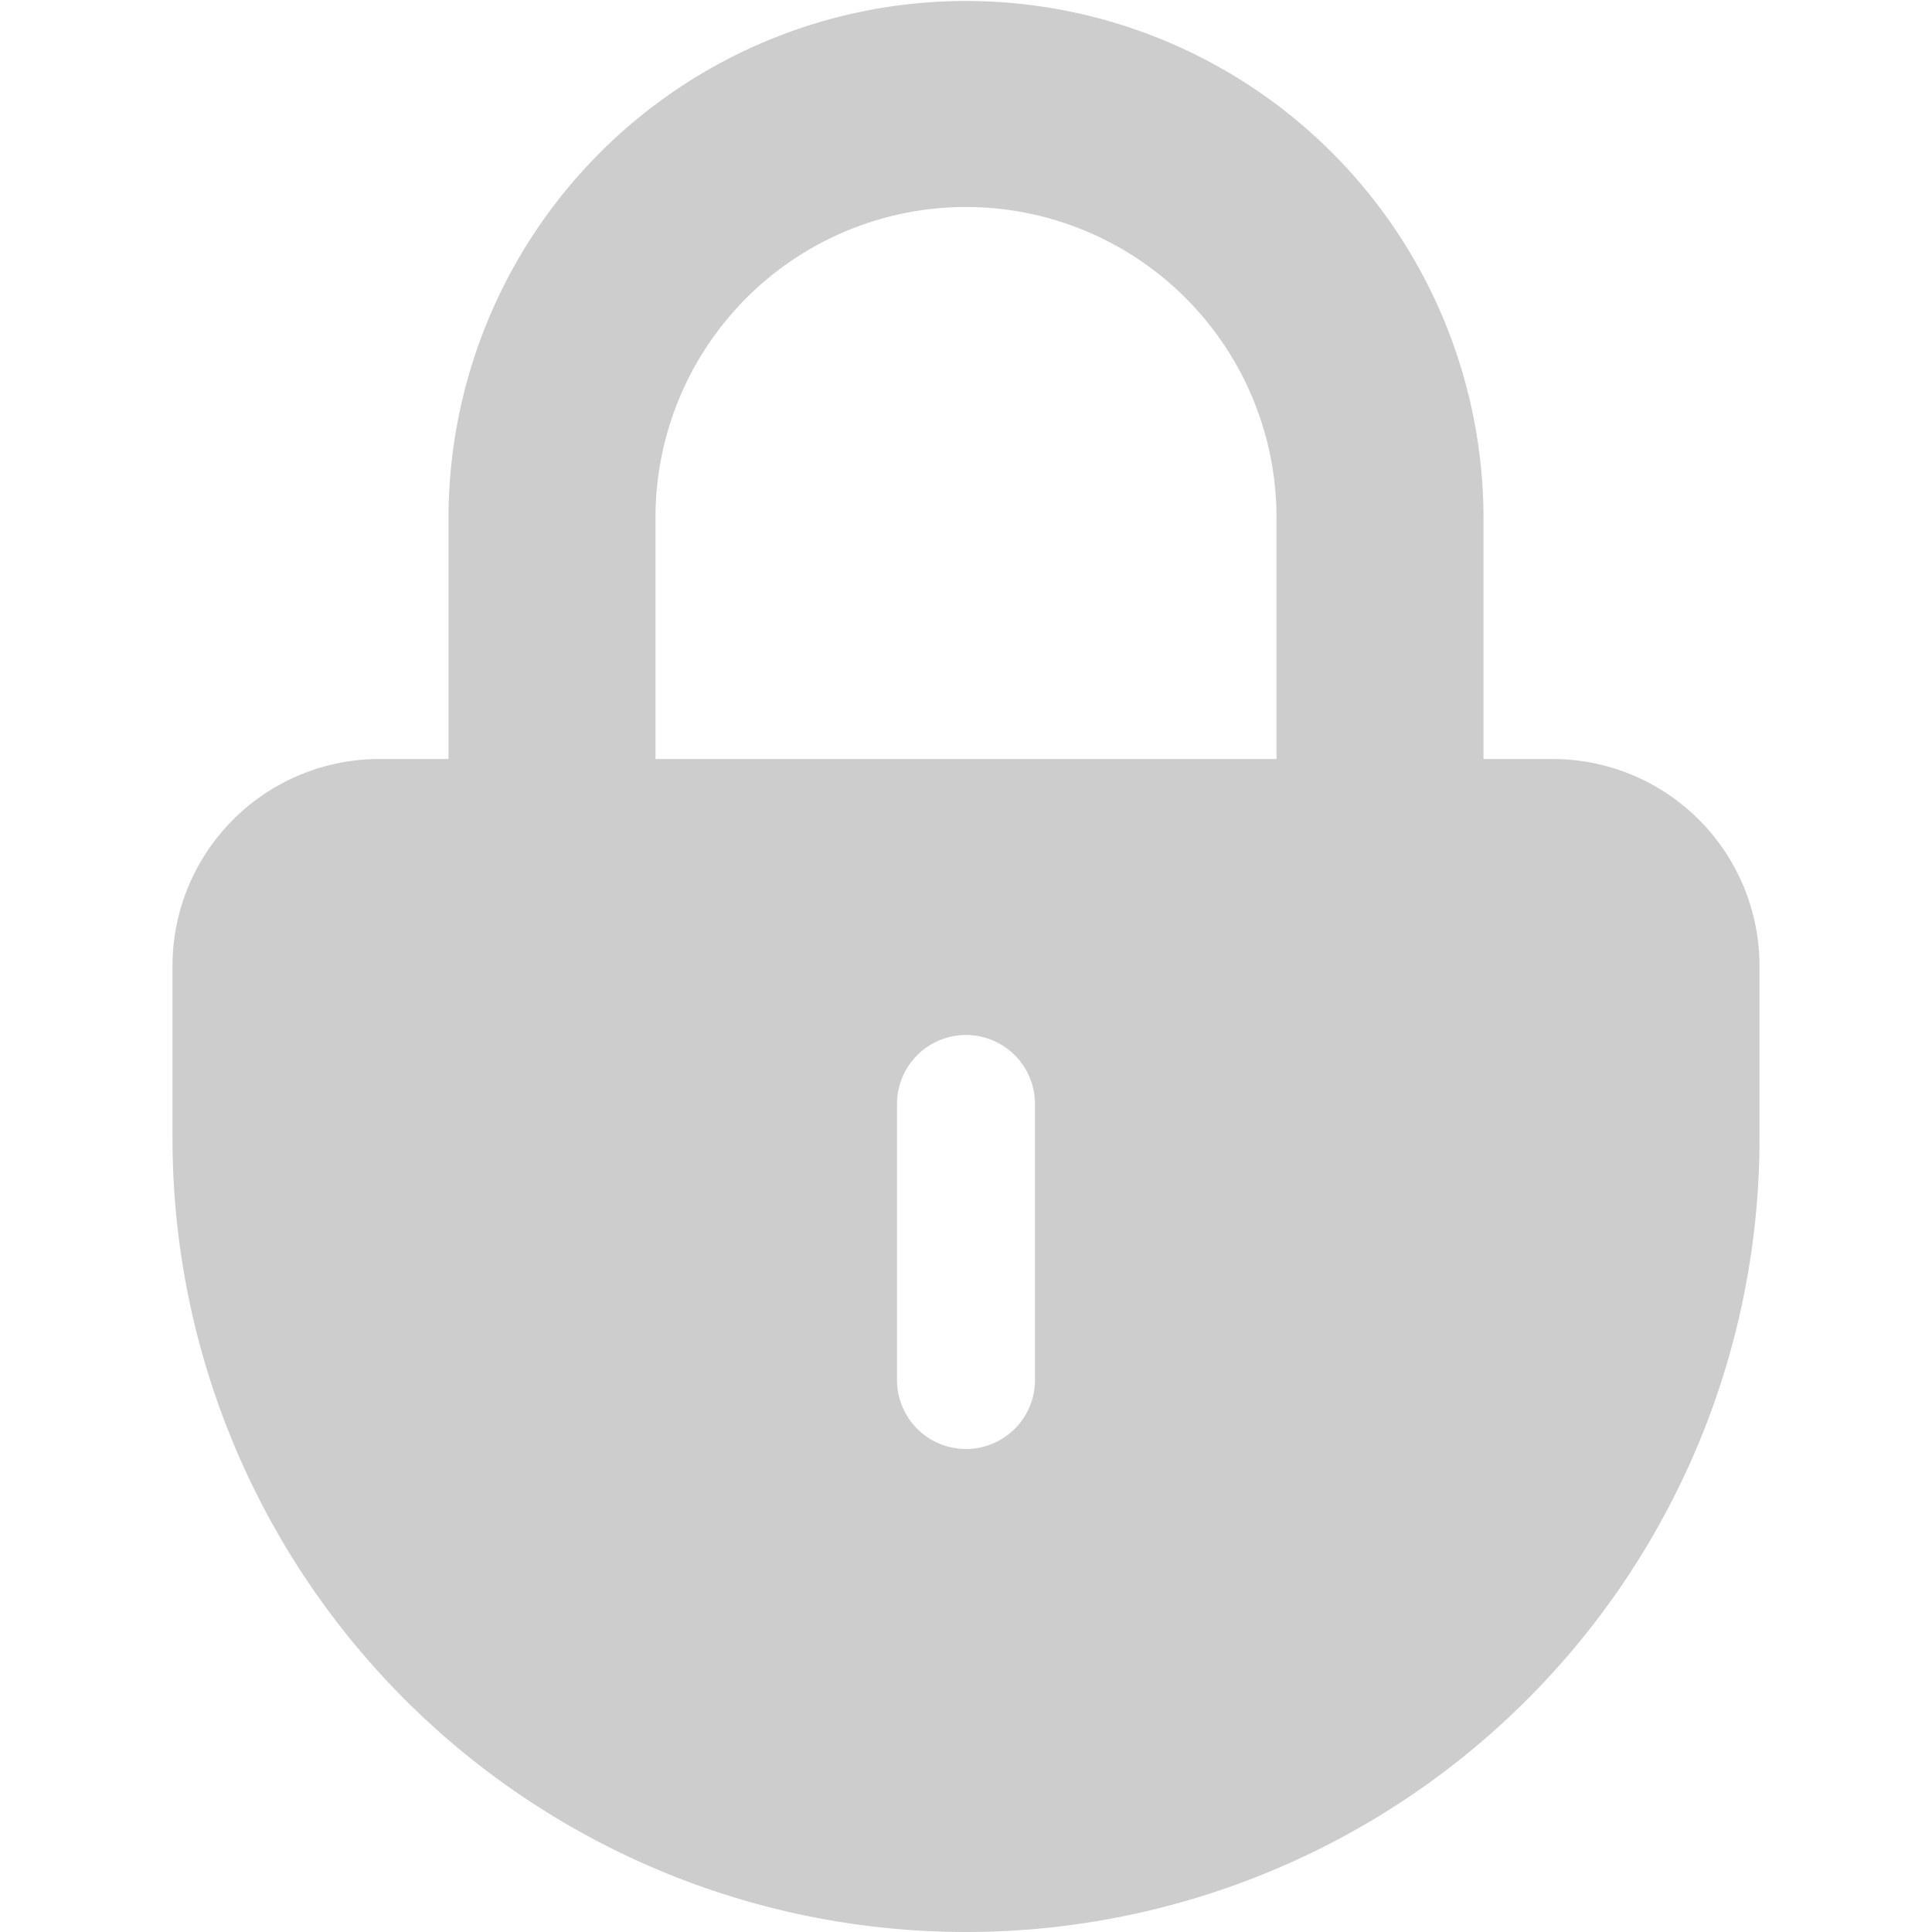 <?xml version="1.0" standalone="no"?><!DOCTYPE svg PUBLIC "-//W3C//DTD SVG 1.1//EN" "http://www.w3.org/Graphics/SVG/1.1/DTD/svg11.dtd"><svg t="1564583756533" class="icon" viewBox="0 0 1024 1024" version="1.1" xmlns="http://www.w3.org/2000/svg" p-id="6320" xmlns:xlink="http://www.w3.org/1999/xlink" width="200" height="200"><defs><style type="text/css"></style></defs><path d="M822.857 402.286h-36.571v-128a274.286 274.286 0 0 0-548.571 0v128h-36.571a109.714 109.714 0 0 0-109.714 109.714v91.429a420.571 420.571 0 0 0 841.143 0v-91.429a109.714 109.714 0 0 0-109.714-109.714z m-475.429-128a164.571 164.571 0 0 1 329.143 0v128H347.429z m201.143 457.143a36.571 36.571 0 0 1-73.143 0v-146.286a36.571 36.571 0 0 1 73.143 0z" p-id="6321" fill="#cdcdcd"></path></svg>